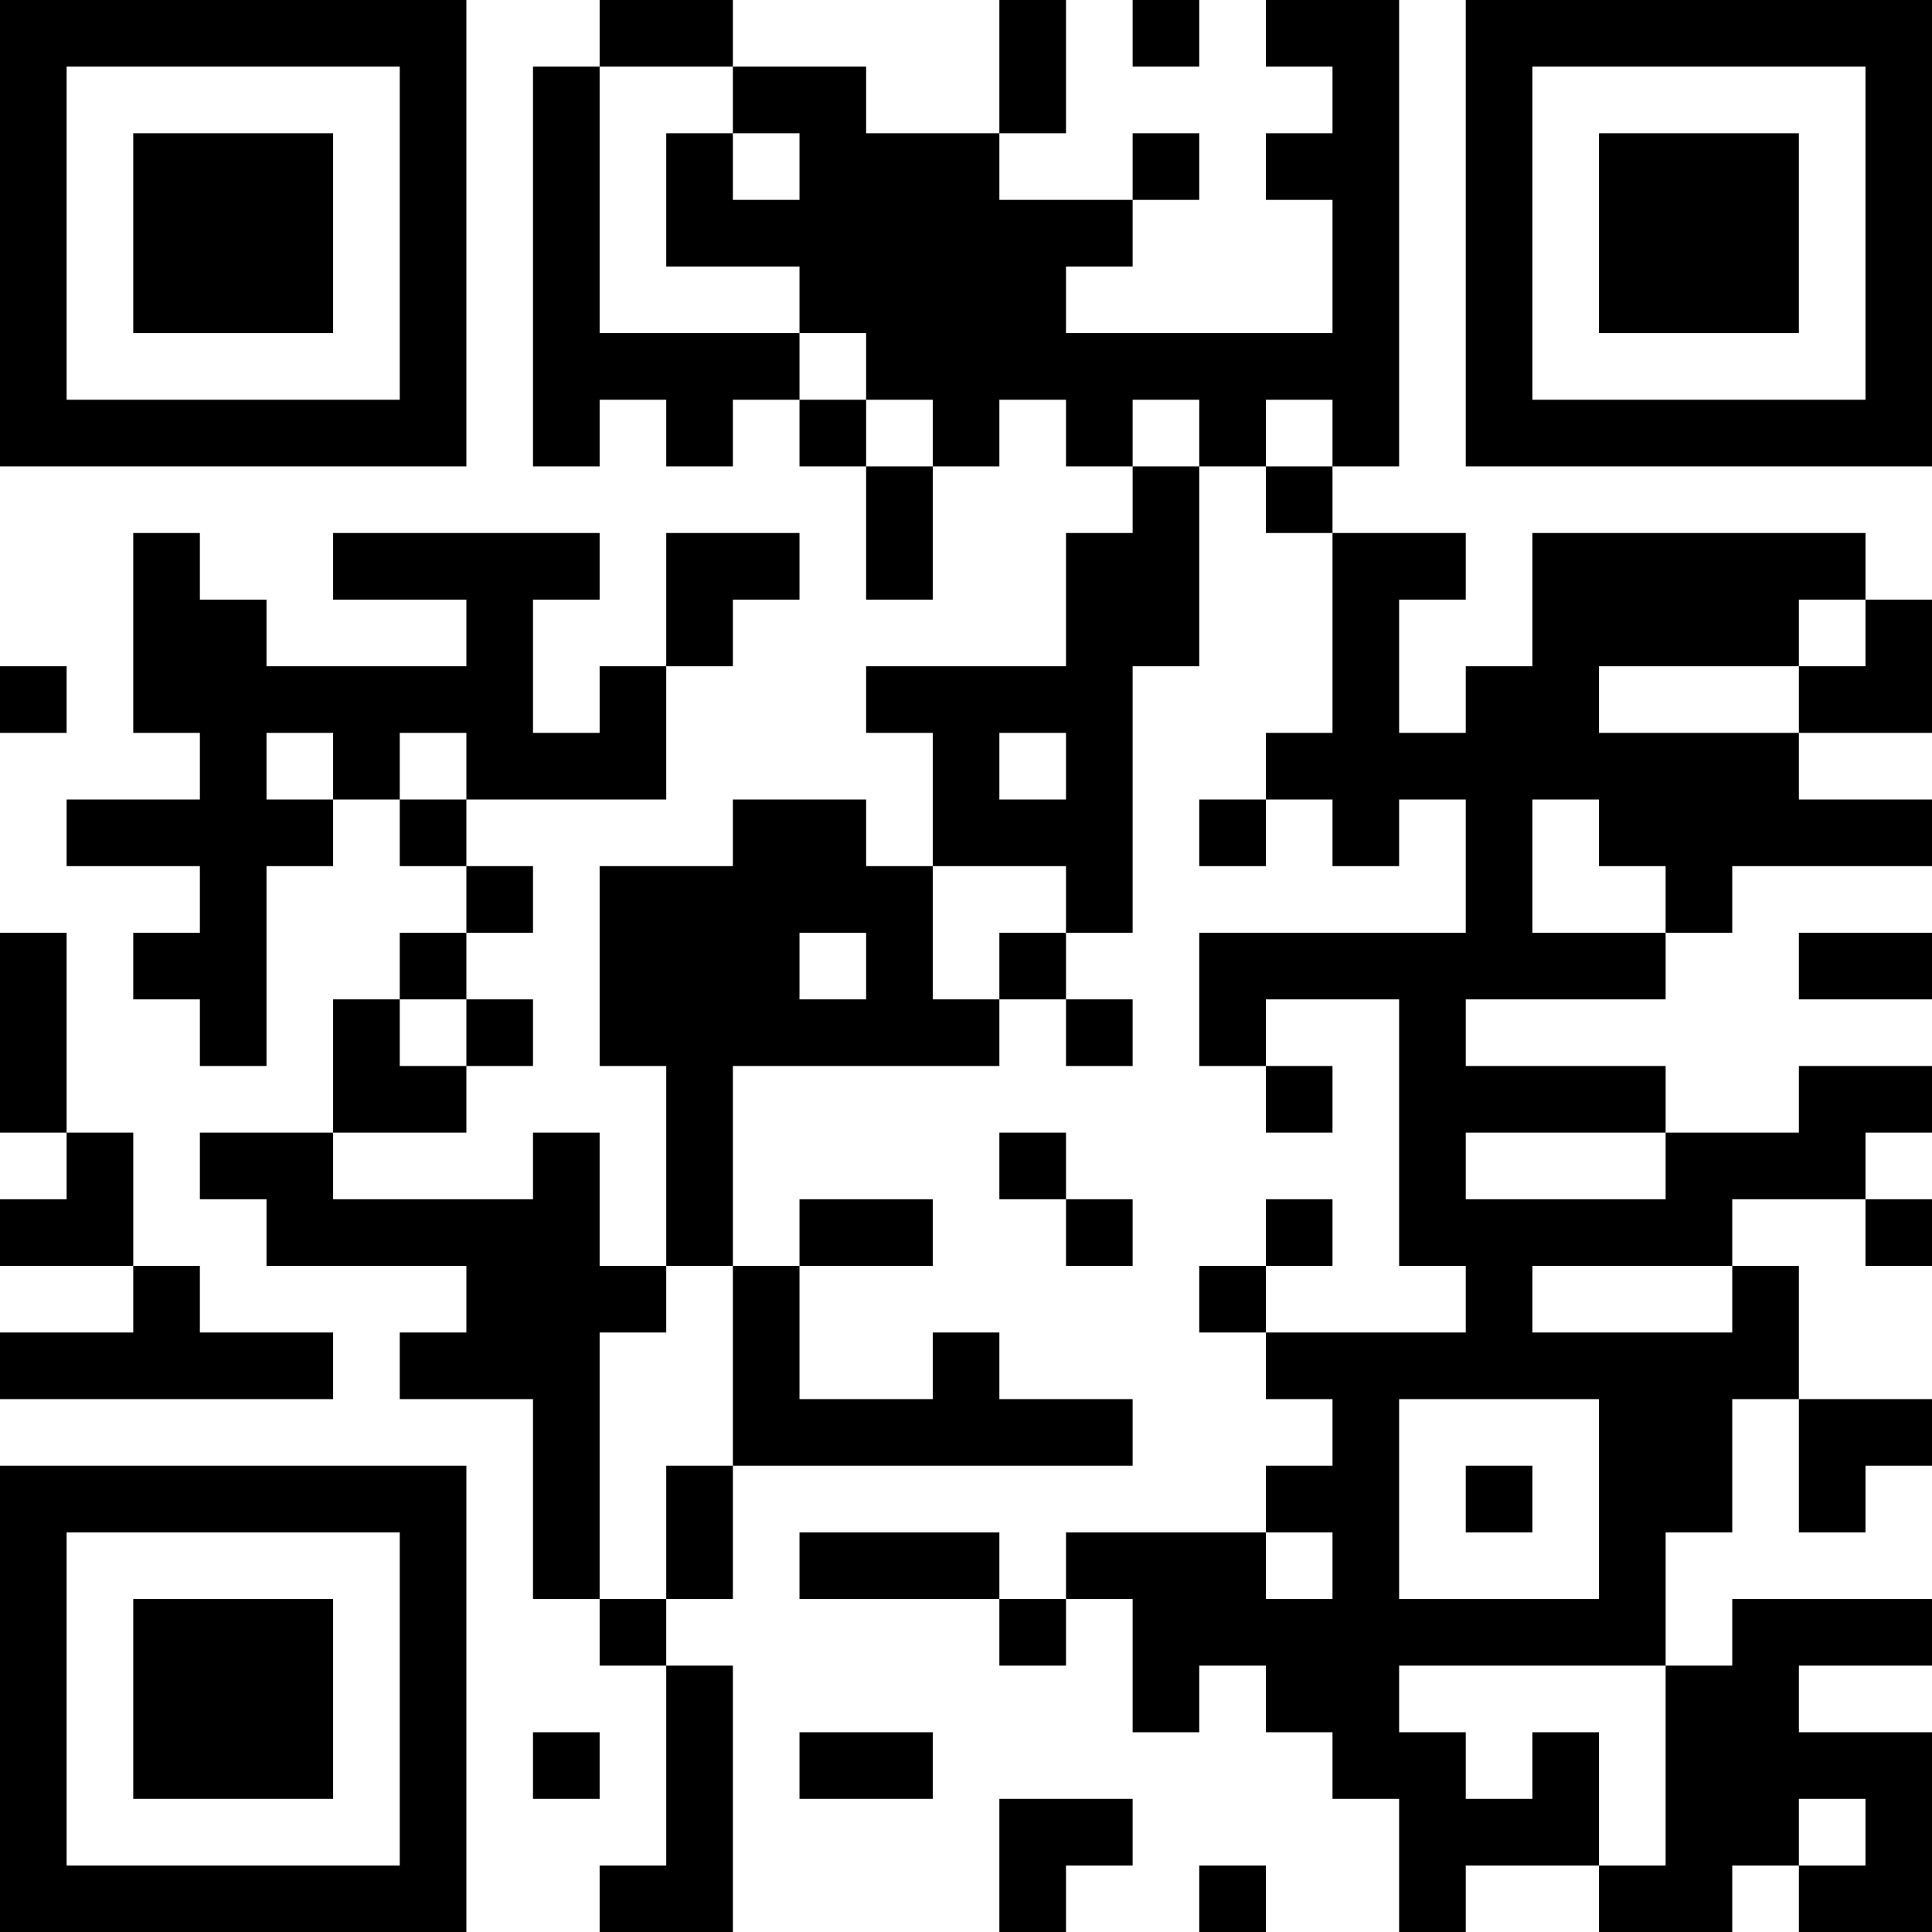 <?xml version="1.0" encoding="UTF-8"?>
<svg xmlns="http://www.w3.org/2000/svg" version="1.1" width="200" height="200" viewBox="0 0 200 200"><rect x="0" y="0" width="200" height="200" fill="#ffffff"/><g transform="scale(6.897)"><g transform="translate(0,0)"><path fill-rule="evenodd" d="M9 0L9 1L8 1L8 7L9 7L9 6L10 6L10 7L11 7L11 6L12 6L12 7L13 7L13 9L14 9L14 7L15 7L15 6L16 6L16 7L17 7L17 8L16 8L16 10L13 10L13 11L14 11L14 13L13 13L13 12L11 12L11 13L9 13L9 16L10 16L10 19L9 19L9 17L8 17L8 18L5 18L5 17L7 17L7 16L8 16L8 15L7 15L7 14L8 14L8 13L7 13L7 12L10 12L10 10L11 10L11 9L12 9L12 8L10 8L10 10L9 10L9 11L8 11L8 9L9 9L9 8L5 8L5 9L7 9L7 10L4 10L4 9L3 9L3 8L2 8L2 11L3 11L3 12L1 12L1 13L3 13L3 14L2 14L2 15L3 15L3 16L4 16L4 13L5 13L5 12L6 12L6 13L7 13L7 14L6 14L6 15L5 15L5 17L3 17L3 18L4 18L4 19L7 19L7 20L6 20L6 21L8 21L8 24L9 24L9 25L10 25L10 28L9 28L9 29L11 29L11 25L10 25L10 24L11 24L11 22L17 22L17 21L15 21L15 20L14 20L14 21L12 21L12 19L14 19L14 18L12 18L12 19L11 19L11 16L15 16L15 15L16 15L16 16L17 16L17 15L16 15L16 14L17 14L17 10L18 10L18 7L19 7L19 8L20 8L20 11L19 11L19 12L18 12L18 13L19 13L19 12L20 12L20 13L21 13L21 12L22 12L22 14L18 14L18 16L19 16L19 17L20 17L20 16L19 16L19 15L21 15L21 19L22 19L22 20L19 20L19 19L20 19L20 18L19 18L19 19L18 19L18 20L19 20L19 21L20 21L20 22L19 22L19 23L16 23L16 24L15 24L15 23L12 23L12 24L15 24L15 25L16 25L16 24L17 24L17 26L18 26L18 25L19 25L19 26L20 26L20 27L21 27L21 29L22 29L22 28L24 28L24 29L26 29L26 28L27 28L27 29L29 29L29 26L27 26L27 25L29 25L29 24L26 24L26 25L25 25L25 23L26 23L26 21L27 21L27 23L28 23L28 22L29 22L29 21L27 21L27 19L26 19L26 18L28 18L28 19L29 19L29 18L28 18L28 17L29 17L29 16L27 16L27 17L25 17L25 16L22 16L22 15L25 15L25 14L26 14L26 13L29 13L29 12L27 12L27 11L29 11L29 9L28 9L28 8L23 8L23 10L22 10L22 11L21 11L21 9L22 9L22 8L20 8L20 7L21 7L21 0L19 0L19 1L20 1L20 2L19 2L19 3L20 3L20 5L16 5L16 4L17 4L17 3L18 3L18 2L17 2L17 3L15 3L15 2L16 2L16 0L15 0L15 2L13 2L13 1L11 1L11 0ZM17 0L17 1L18 1L18 0ZM9 1L9 5L12 5L12 6L13 6L13 7L14 7L14 6L13 6L13 5L12 5L12 4L10 4L10 2L11 2L11 3L12 3L12 2L11 2L11 1ZM17 6L17 7L18 7L18 6ZM19 6L19 7L20 7L20 6ZM27 9L27 10L24 10L24 11L27 11L27 10L28 10L28 9ZM0 10L0 11L1 11L1 10ZM4 11L4 12L5 12L5 11ZM6 11L6 12L7 12L7 11ZM15 11L15 12L16 12L16 11ZM23 12L23 14L25 14L25 13L24 13L24 12ZM14 13L14 15L15 15L15 14L16 14L16 13ZM0 14L0 17L1 17L1 18L0 18L0 19L2 19L2 20L0 20L0 21L5 21L5 20L3 20L3 19L2 19L2 17L1 17L1 14ZM12 14L12 15L13 15L13 14ZM27 14L27 15L29 15L29 14ZM6 15L6 16L7 16L7 15ZM15 17L15 18L16 18L16 19L17 19L17 18L16 18L16 17ZM22 17L22 18L25 18L25 17ZM10 19L10 20L9 20L9 24L10 24L10 22L11 22L11 19ZM23 19L23 20L26 20L26 19ZM21 21L21 24L24 24L24 21ZM22 22L22 23L23 23L23 22ZM19 23L19 24L20 24L20 23ZM21 25L21 26L22 26L22 27L23 27L23 26L24 26L24 28L25 28L25 25ZM8 26L8 27L9 27L9 26ZM12 26L12 27L14 27L14 26ZM15 27L15 29L16 29L16 28L17 28L17 27ZM27 27L27 28L28 28L28 27ZM18 28L18 29L19 29L19 28ZM0 0L0 7L7 7L7 0ZM1 1L1 6L6 6L6 1ZM2 2L2 5L5 5L5 2ZM22 0L22 7L29 7L29 0ZM23 1L23 6L28 6L28 1ZM24 2L24 5L27 5L27 2ZM0 22L0 29L7 29L7 22ZM1 23L1 28L6 28L6 23ZM2 24L2 27L5 27L5 24Z" fill="#000000"/></g></g></svg>
